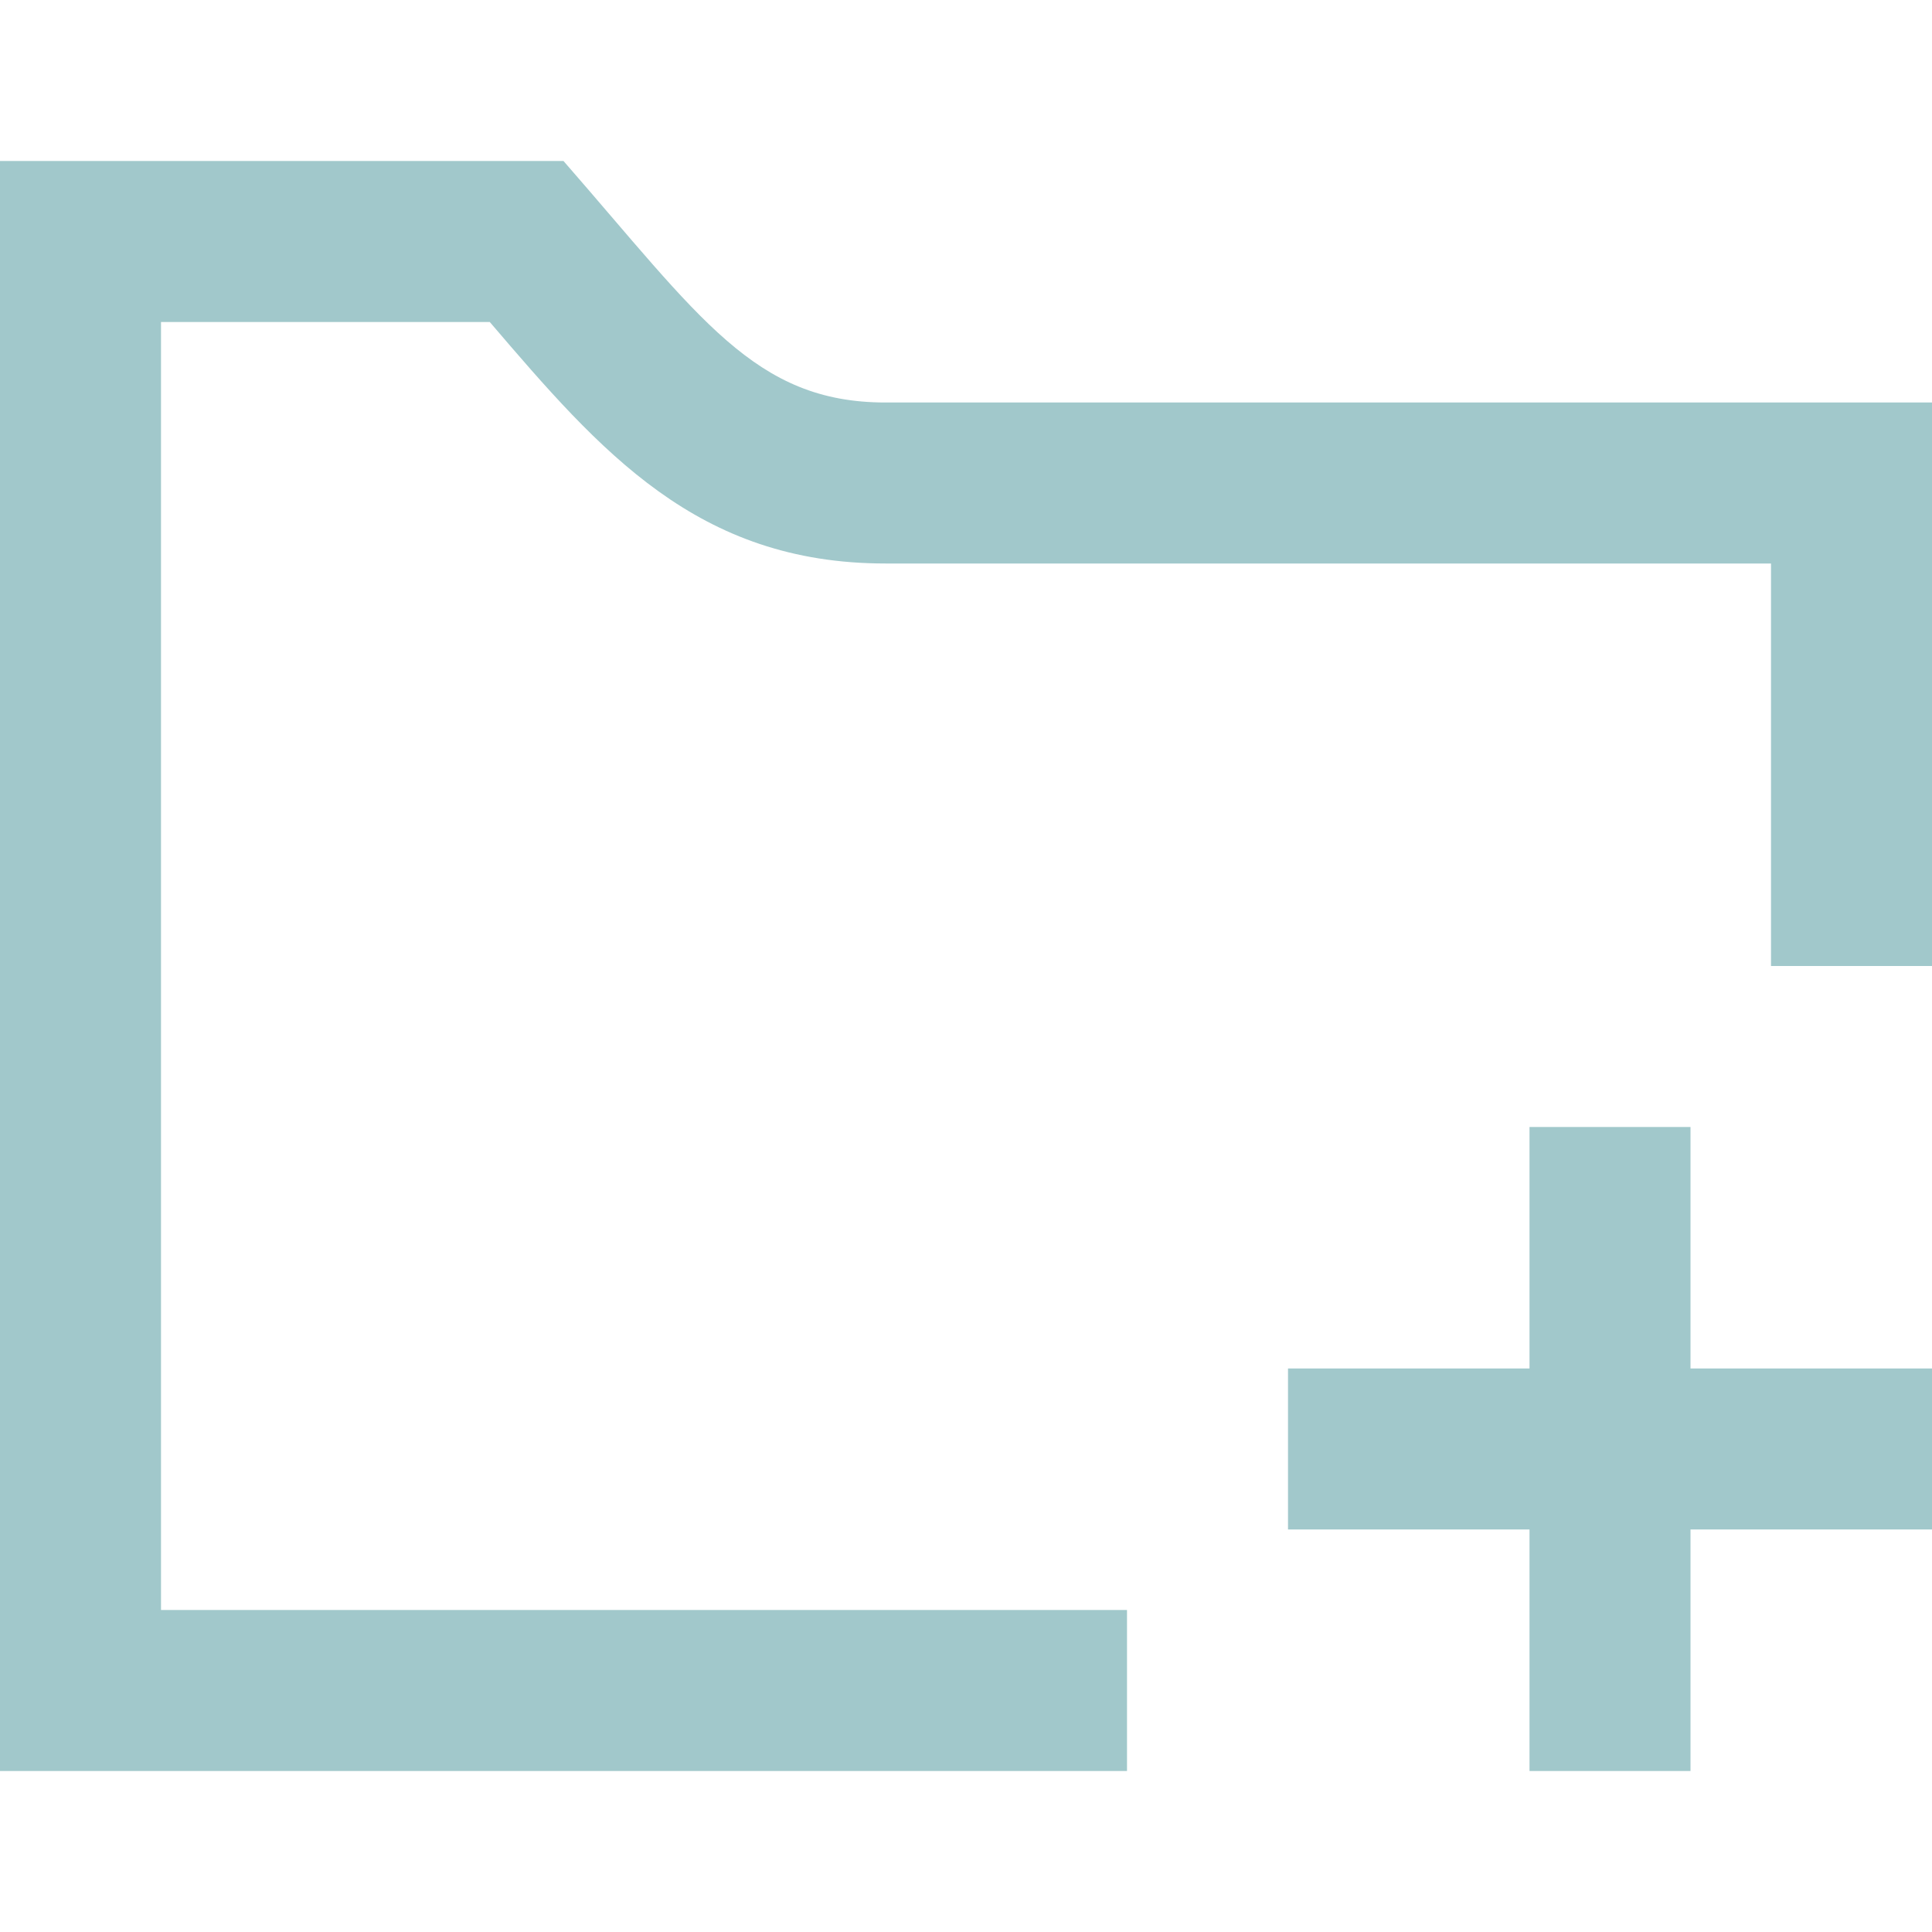 <svg xmlns="http://www.w3.org/2000/svg" viewBox="0 0 24 24">
    <style>
        path {
            fill: #A1C8CB;
        }
        @media (prefers-color-scheme: dark) {
            path {
                fill: #FFFFFF;
            }
        }
    </style>
    <path d="M24 17h-3v-3h-2v3h-3v2h3v3h2v-3h3v-2zm-10 5h-14v-20h7c1.695 1.942 2.371 3 4 3h13v7h-2v-5h-11c-2.34 0-3.537-1.388-4.916-3h-4.084v16h12v2z"/>
</svg>